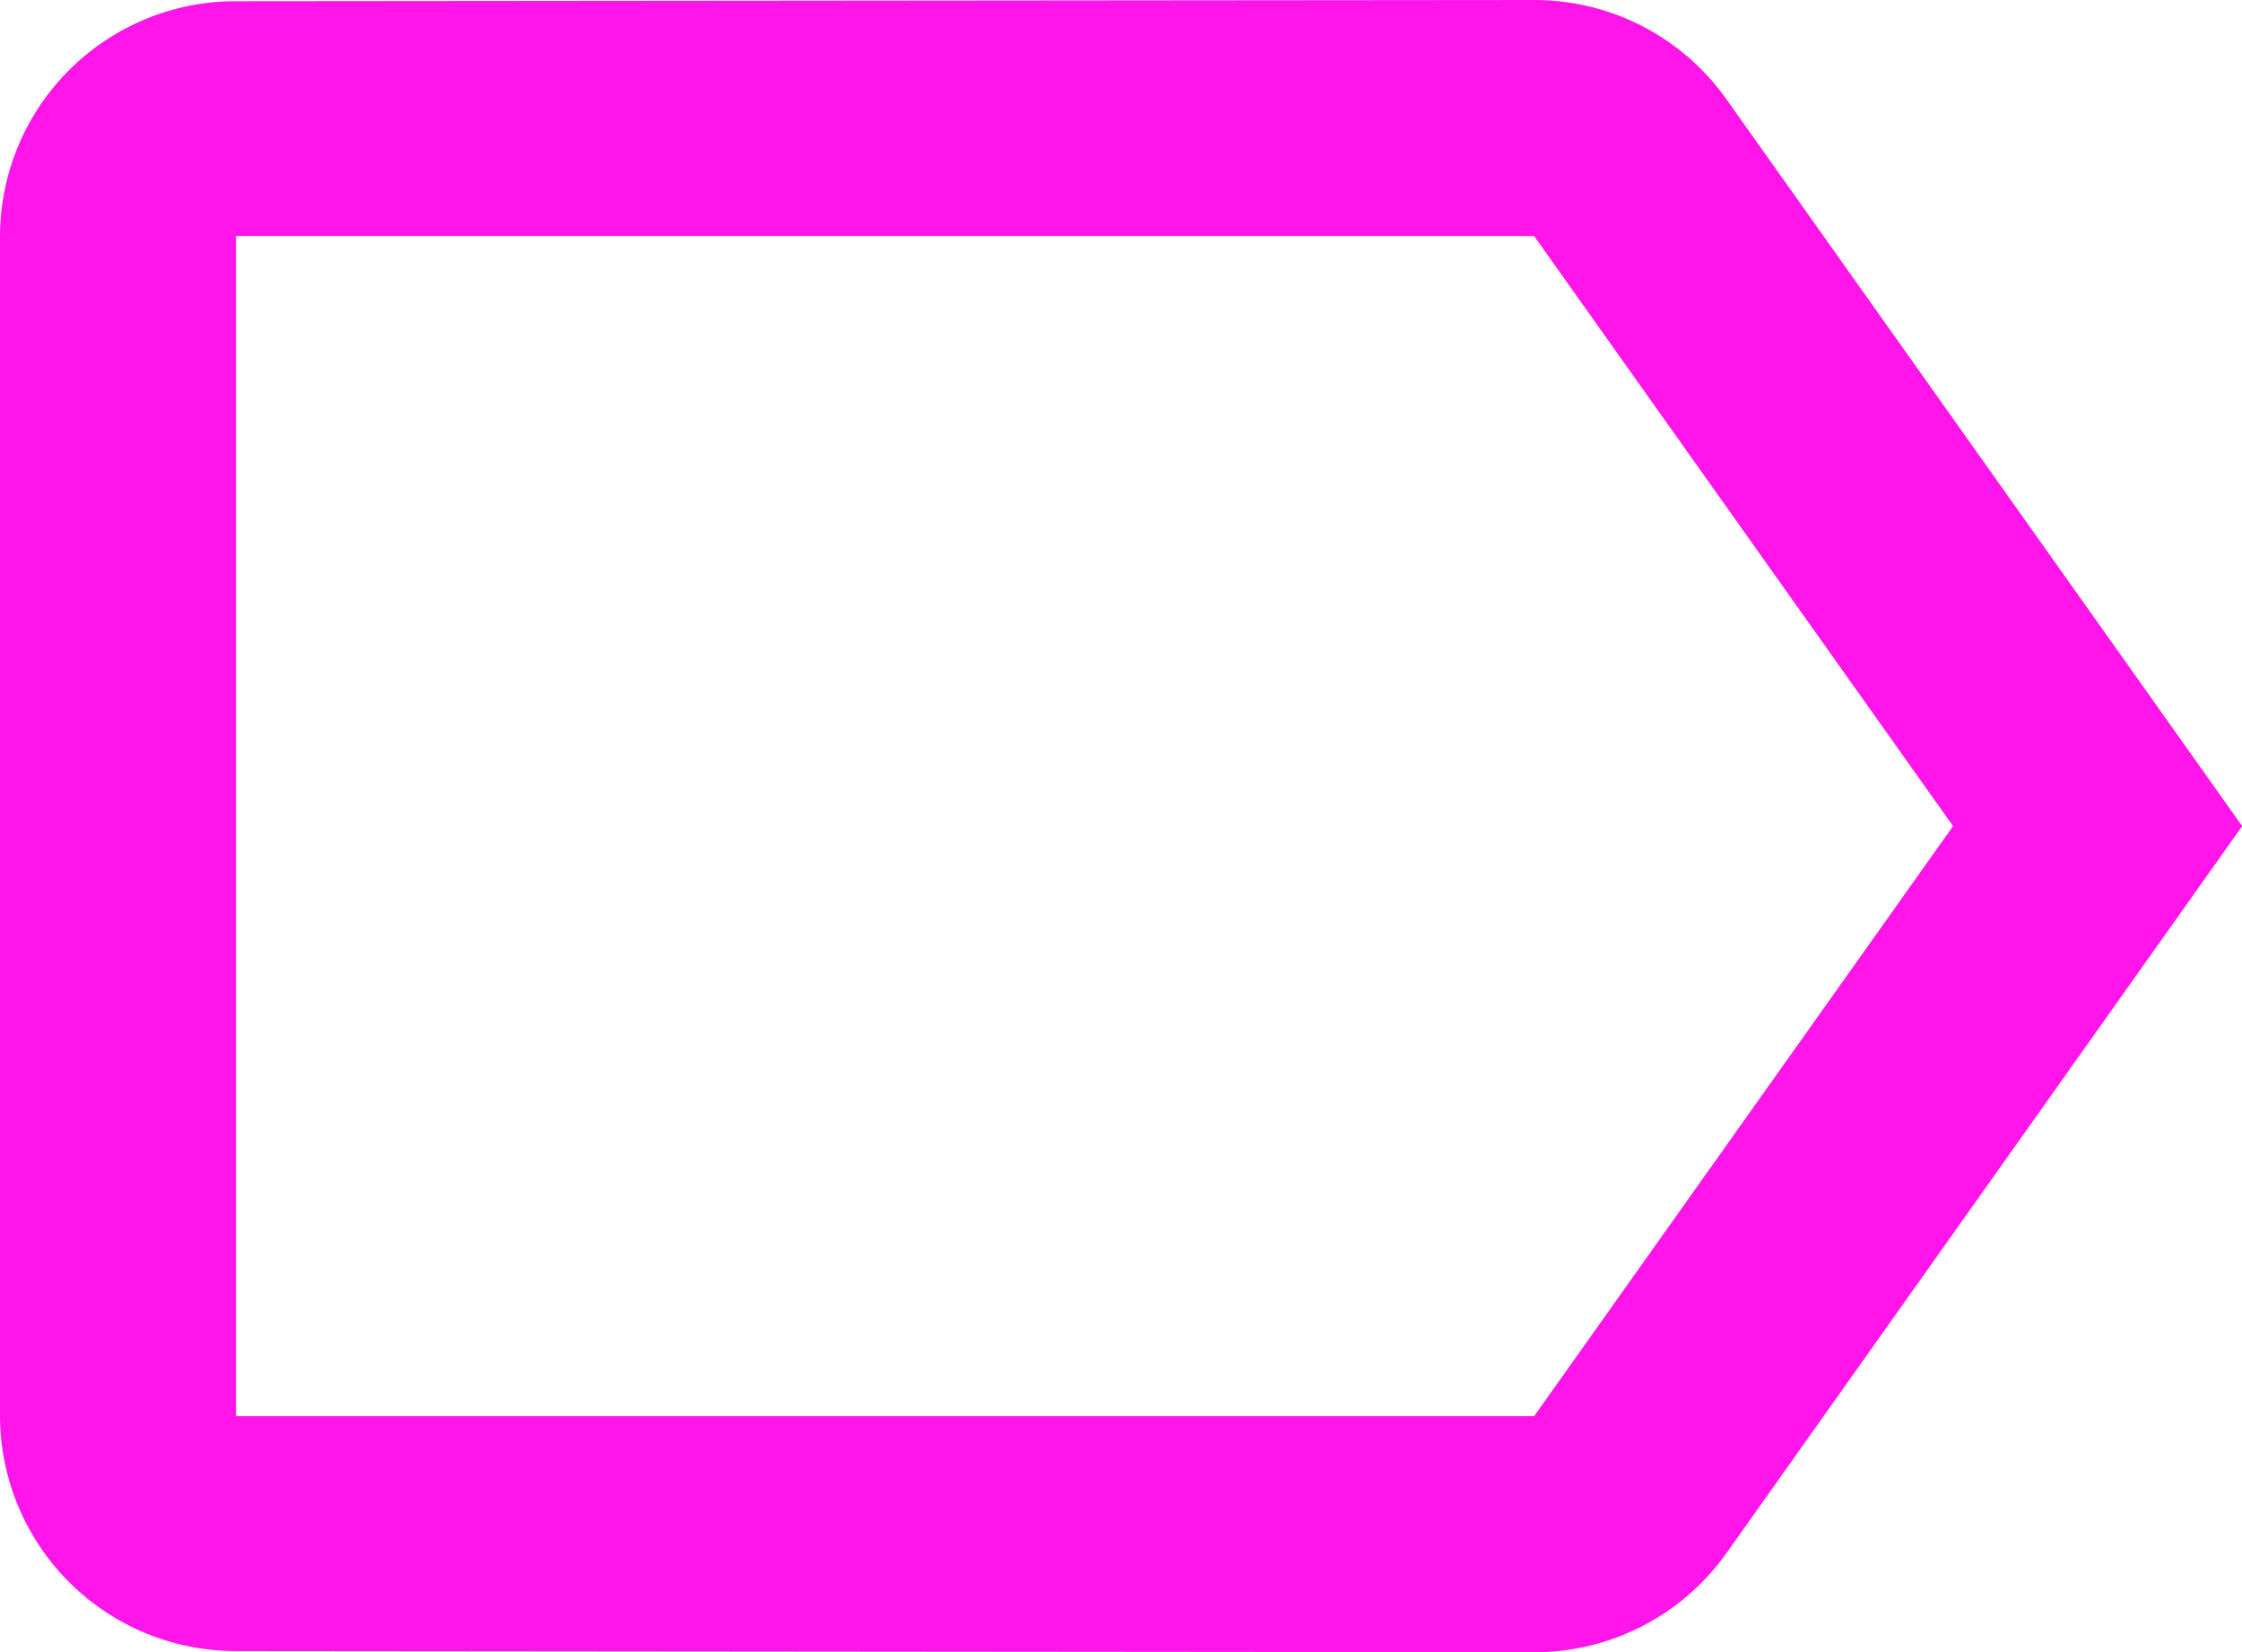 <svg xmlns="http://www.w3.org/2000/svg" width="37.997" height="27.998" viewBox="0 0 37.997 27.998">
  <path id="Icon_material-label-outline" data-name="Icon material-label-outline" d="M33.758,9.18A3.987,3.987,0,0,0,30.5,7.5l-22,.02a3.994,3.994,0,0,0-4,3.98v20a3.994,3.994,0,0,0,4,3.98l22,.02a3.987,3.987,0,0,0,3.26-1.68L42.5,21.5ZM30.5,31.5H8.5v-20h22l7.1,10Z" transform="translate(-4.5 -7.5)" fill="#ff15ea"/>
</svg>
